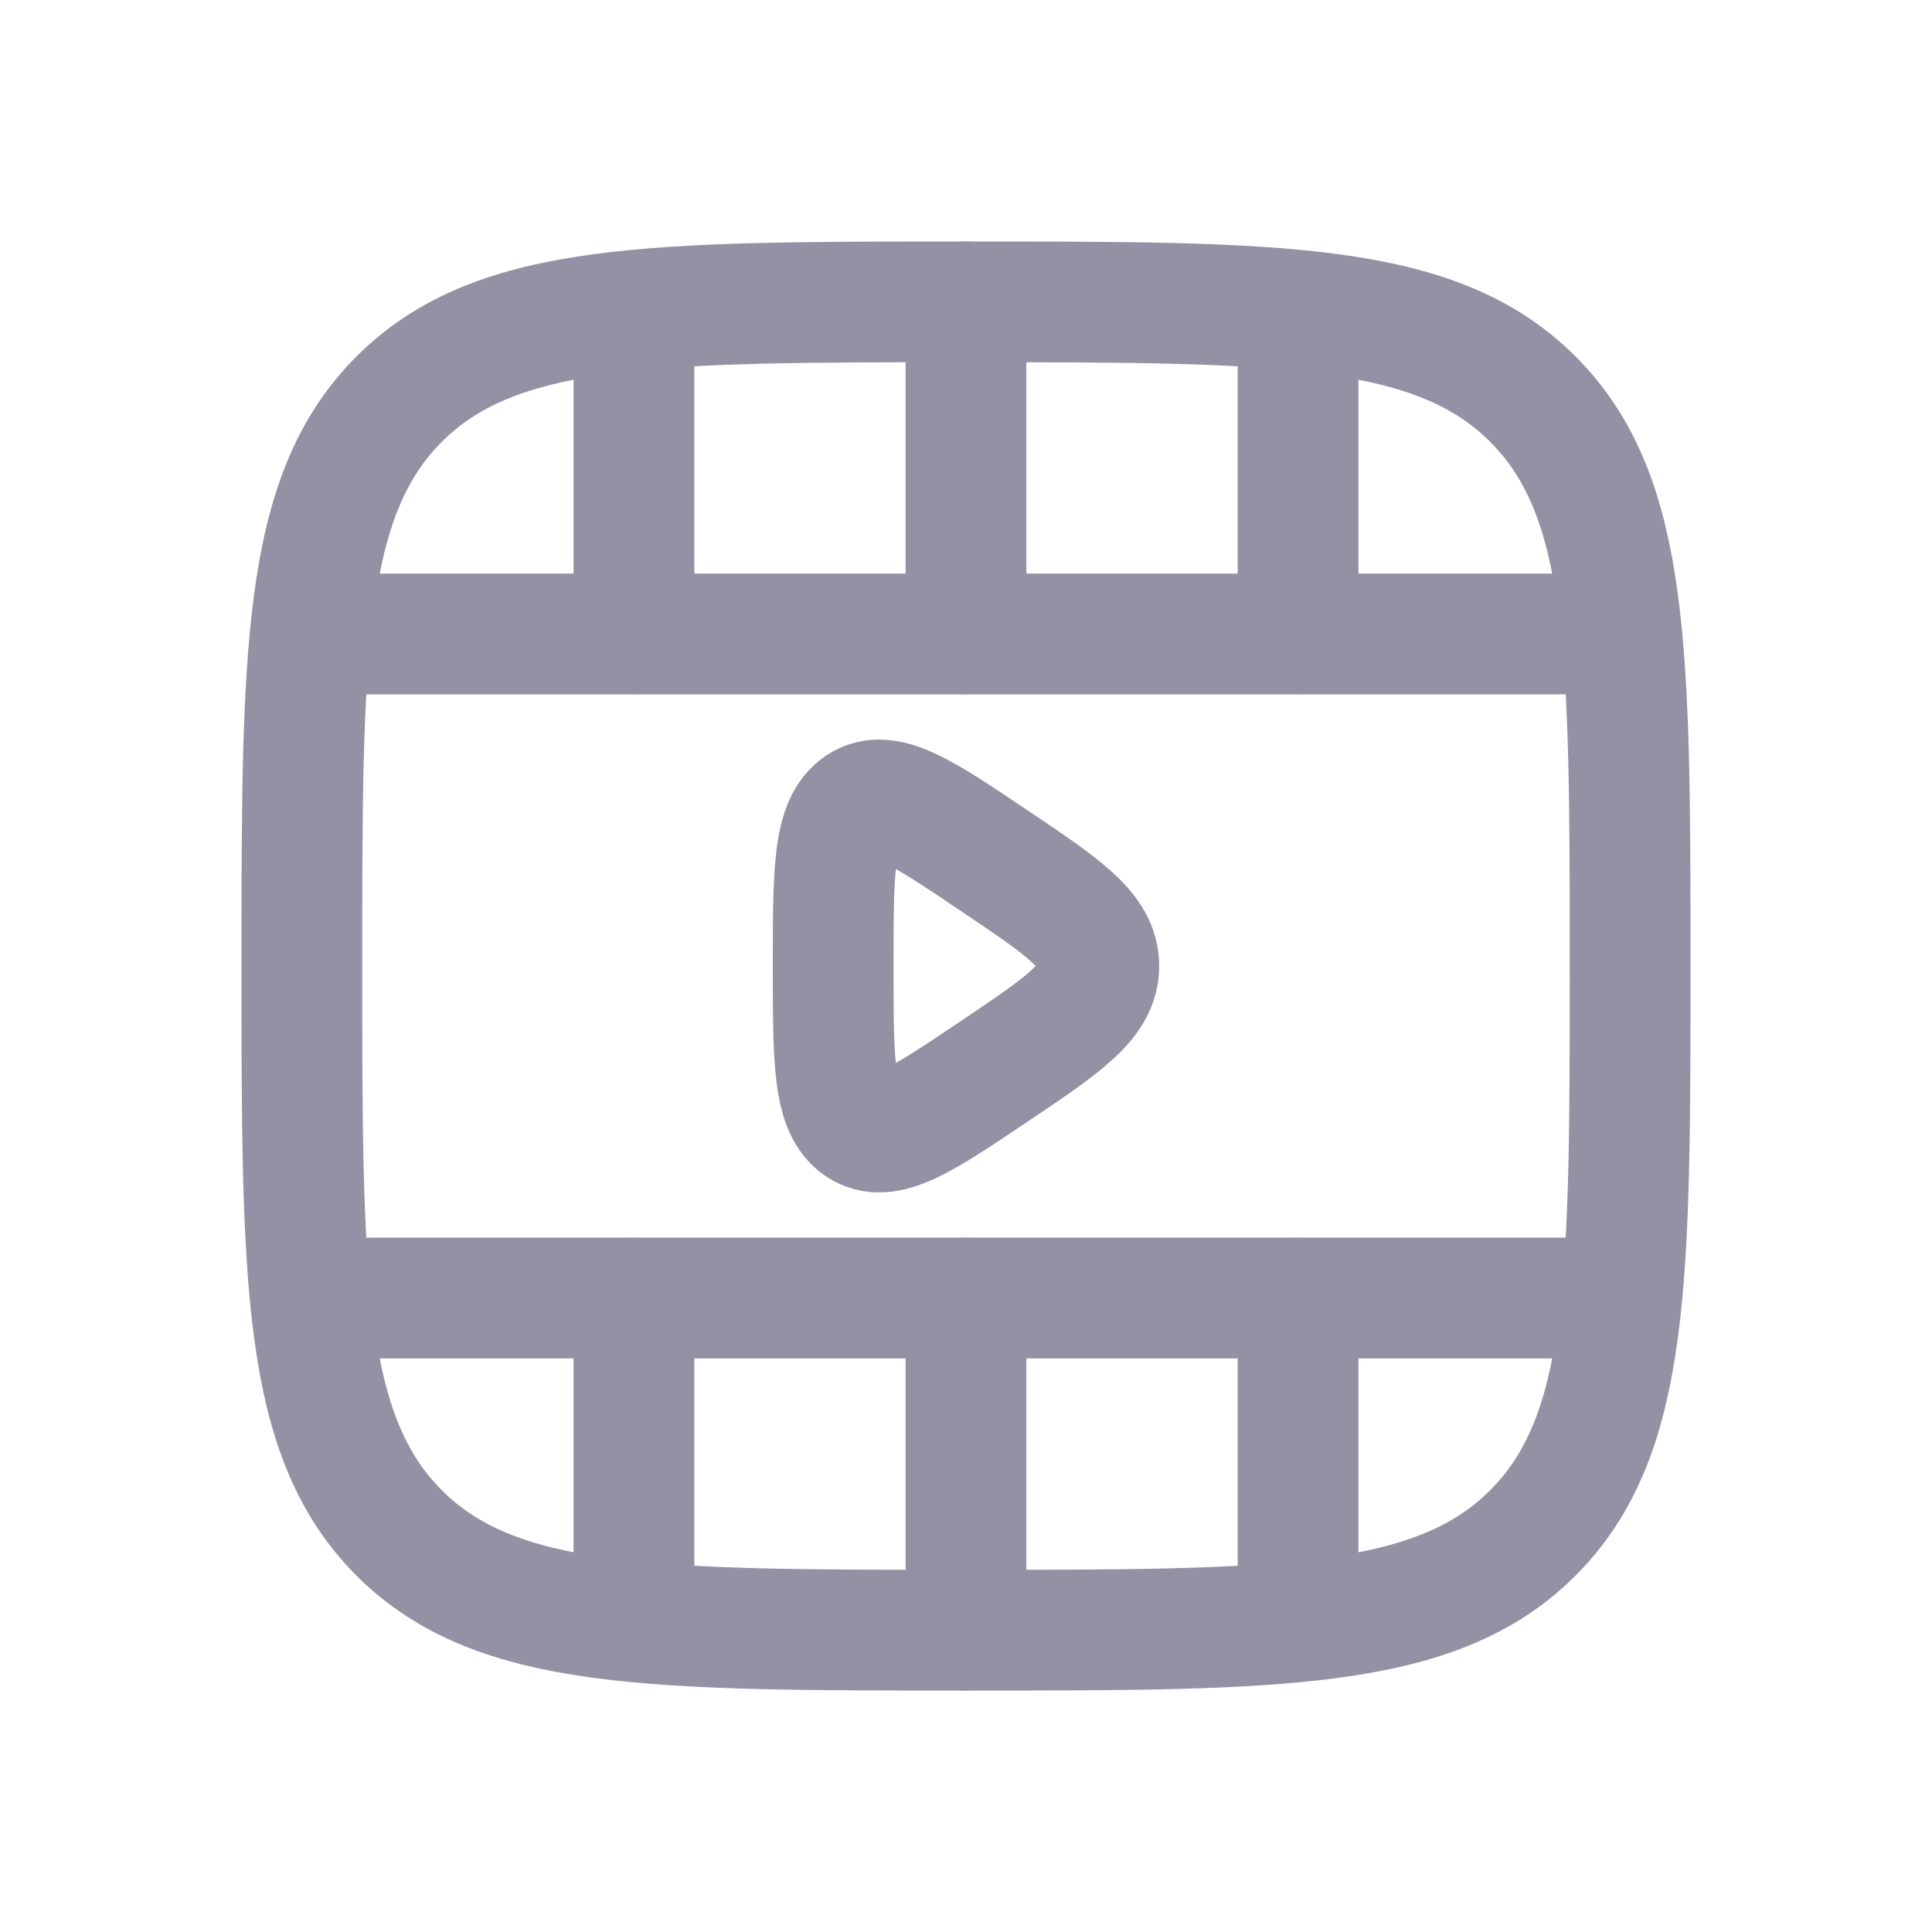<svg width="32" height="32" viewBox="0 0 32 32" fill="none" xmlns="http://www.w3.org/2000/svg">
<g id="Linear / Video, Audio, Sound / Video Frame Play Horizontal">
<g id="Group 162980">
<path id="Vector" d="M16 5C21.186 5 23.779 5 25.389 6.611C27 8.222 27 10.815 27 16C27 21.186 27 23.779 25.389 25.39C23.779 27.001 21.186 27.001 16 27.001C10.815 27.001 8.222 27.001 6.611 25.39C5 23.779 5 21.186 5 16C5 10.815 5 8.222 6.611 6.611C8.222 5 10.815 5 16 5Z" stroke="#9591A4" stroke-width="2"/>
<path id="Vector_2" d="M26.45 21.5L5.55 21.5" stroke="#9591A4" stroke-width="2" stroke-linecap="round"/>
<path id="Vector_3" d="M26.45 10.5L5.55 10.5" stroke="#9591A4" stroke-width="2" stroke-linecap="round"/>
<path id="Vector_4" d="M16 5L16 10.5M16 27.001L16 21.5" stroke="#9591A4" stroke-width="2" stroke-linecap="round"/>
<path id="Vector_5" d="M21.5 5.55L21.5 10.5M21.5 26.45L21.5 21.5" stroke="#9591A4" stroke-width="2" stroke-linecap="round"/>
<path id="Vector_6" d="M10.5 5.55L10.5 10.5M10.5 26.45L10.5 21.5" stroke="#9591A4" stroke-width="2" stroke-linecap="round"/>
<path id="Vector_7" d="M18.2 16C18.2 15.419 17.618 15.028 16.452 14.245C15.271 13.451 14.681 13.054 14.24 13.345C13.8 13.637 13.8 14.425 13.8 16C13.8 17.576 13.8 18.363 14.24 18.655C14.681 18.946 15.271 18.549 16.452 17.755C17.618 16.972 18.2 16.581 18.2 16Z" stroke="#9591A4" stroke-width="2" stroke-linecap="round"/>
</g>
</g>
</svg>
